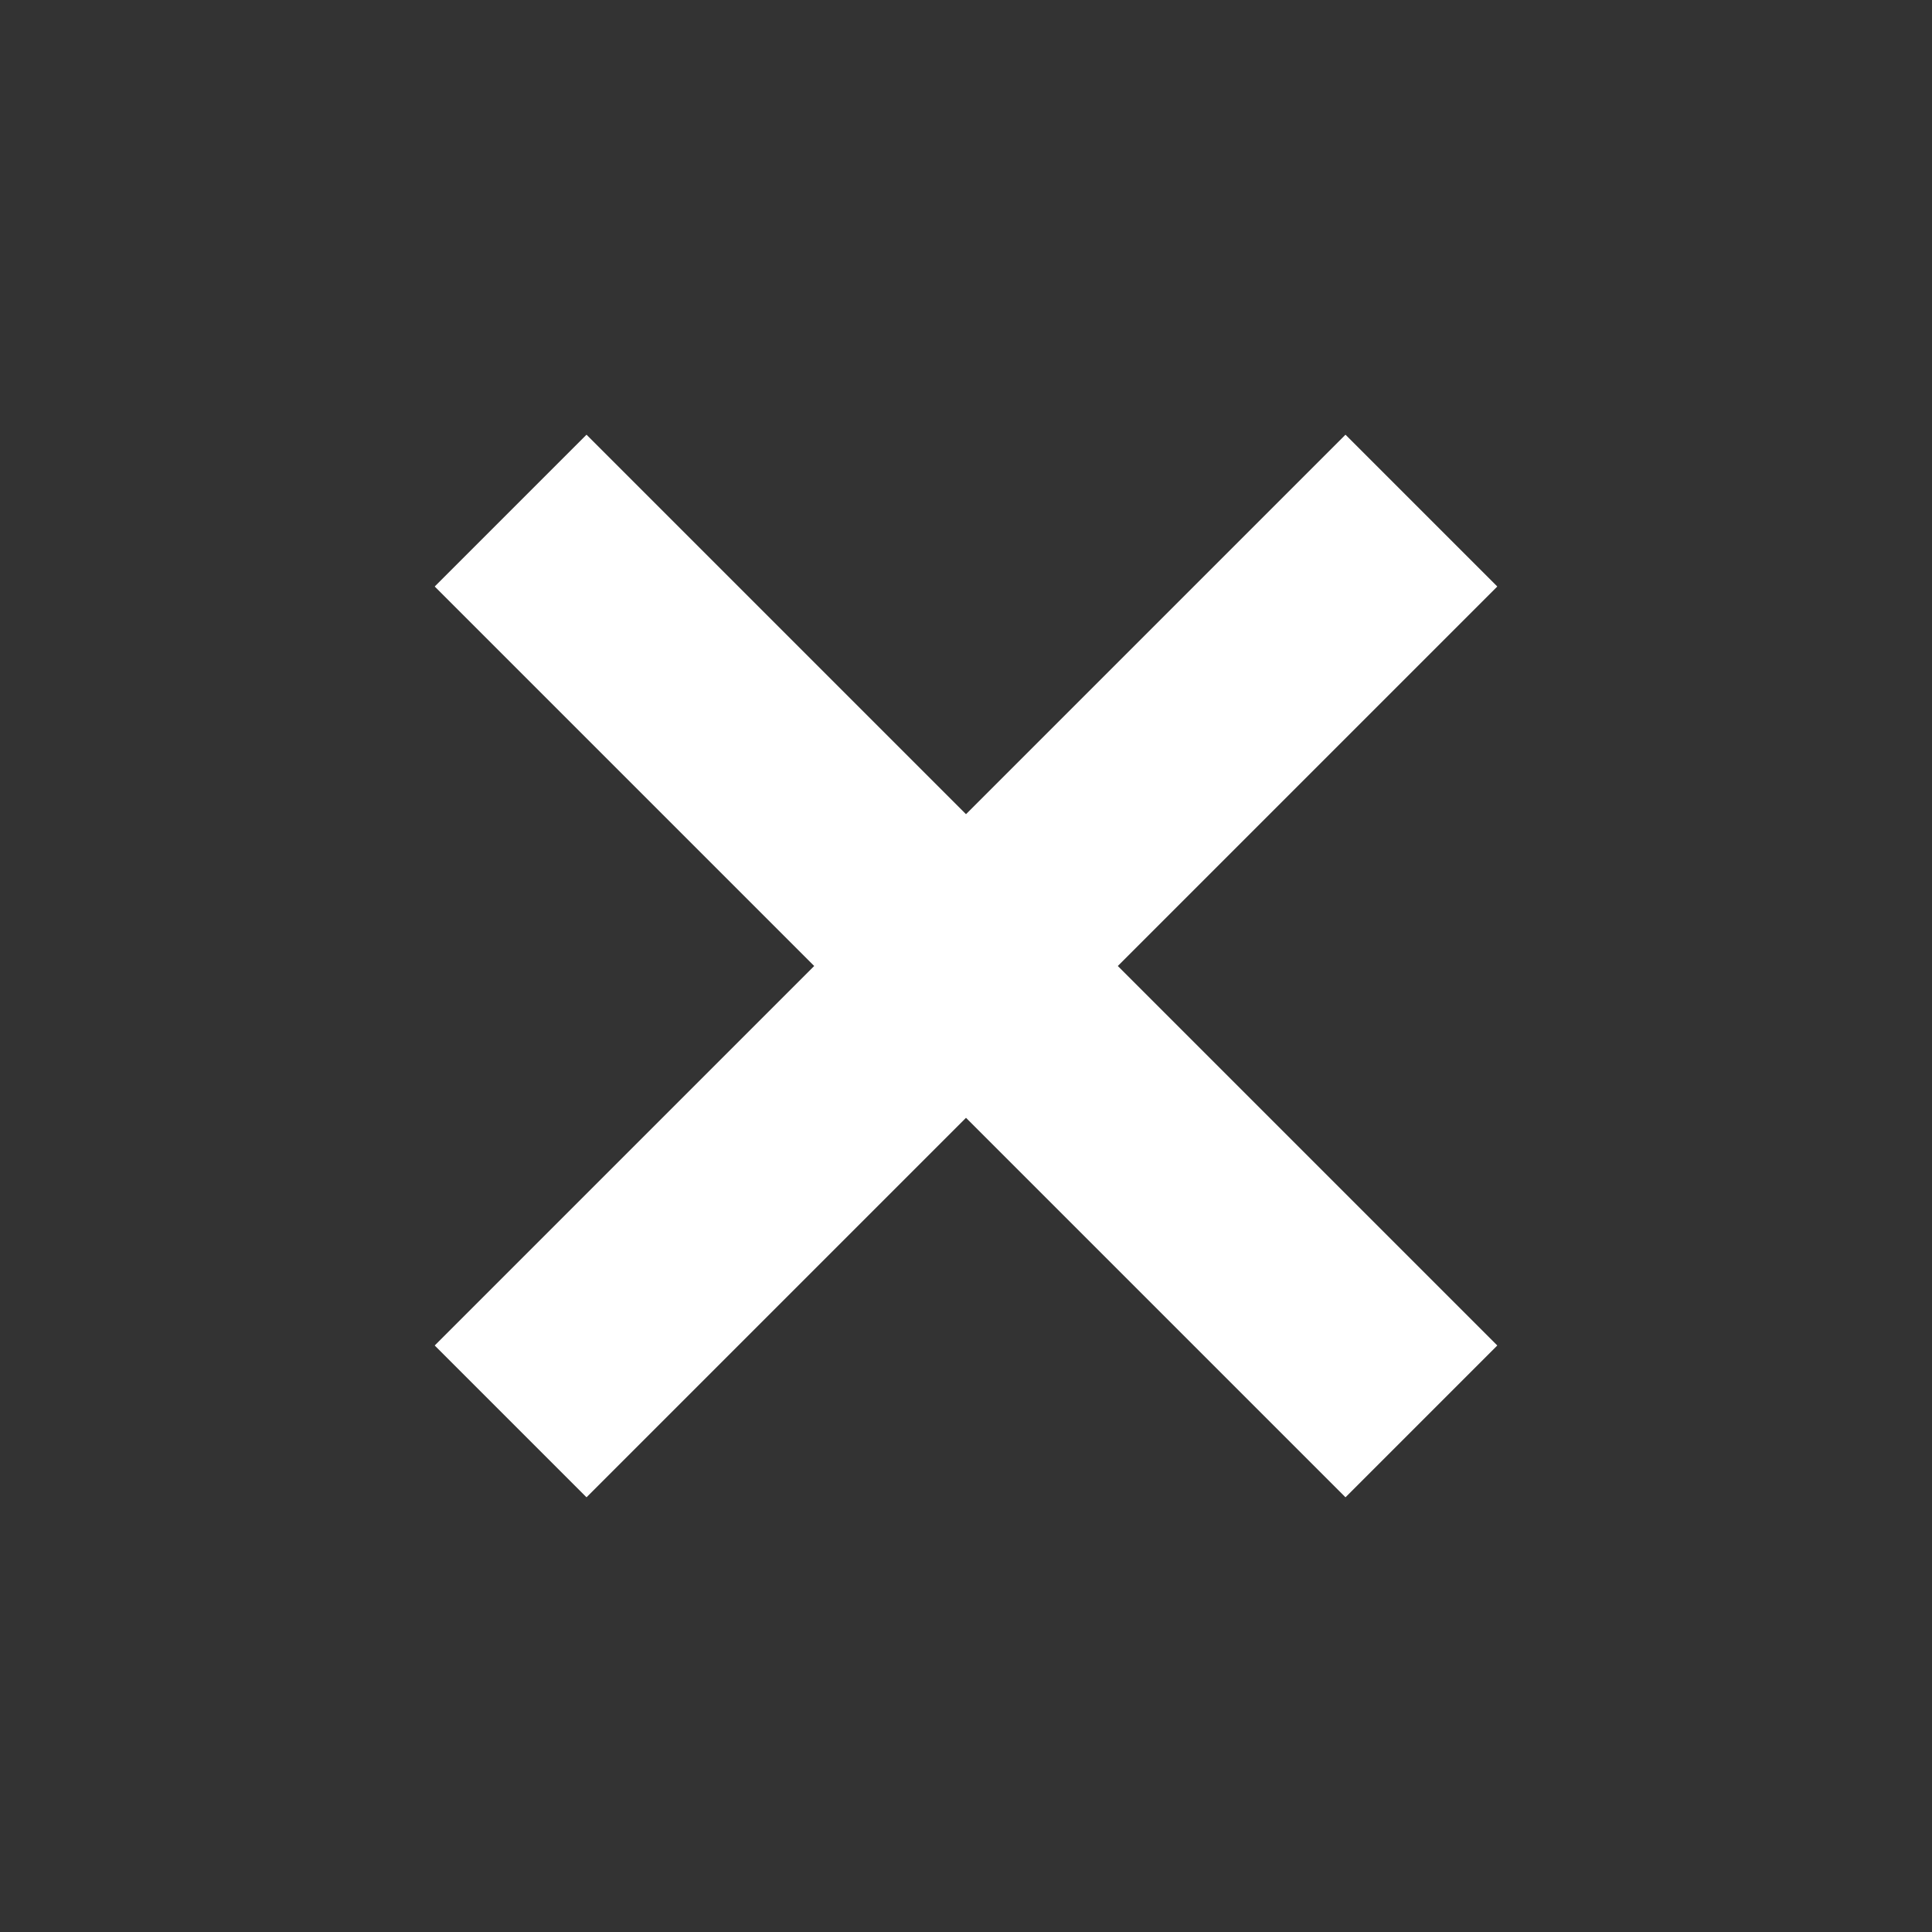 <svg width="12" height="12" viewBox="0 0 12 12" fill="none" xmlns="http://www.w3.org/2000/svg">
<rect x="0" y="0" width="12" height="12" fill="#333333" stroke="none"/>
<path fill-rule="evenodd" clip-rule="evenodd" d="M3.643 2.7L2.7 3.643L5.057 6L2.7 8.357L3.643 9.3L6 6.943L8.357 9.3L9.3 8.357L6.943 6L9.3 3.643L8.357 2.7L6 5.057L3.643 2.7Z" fill="white"/>
</svg>
